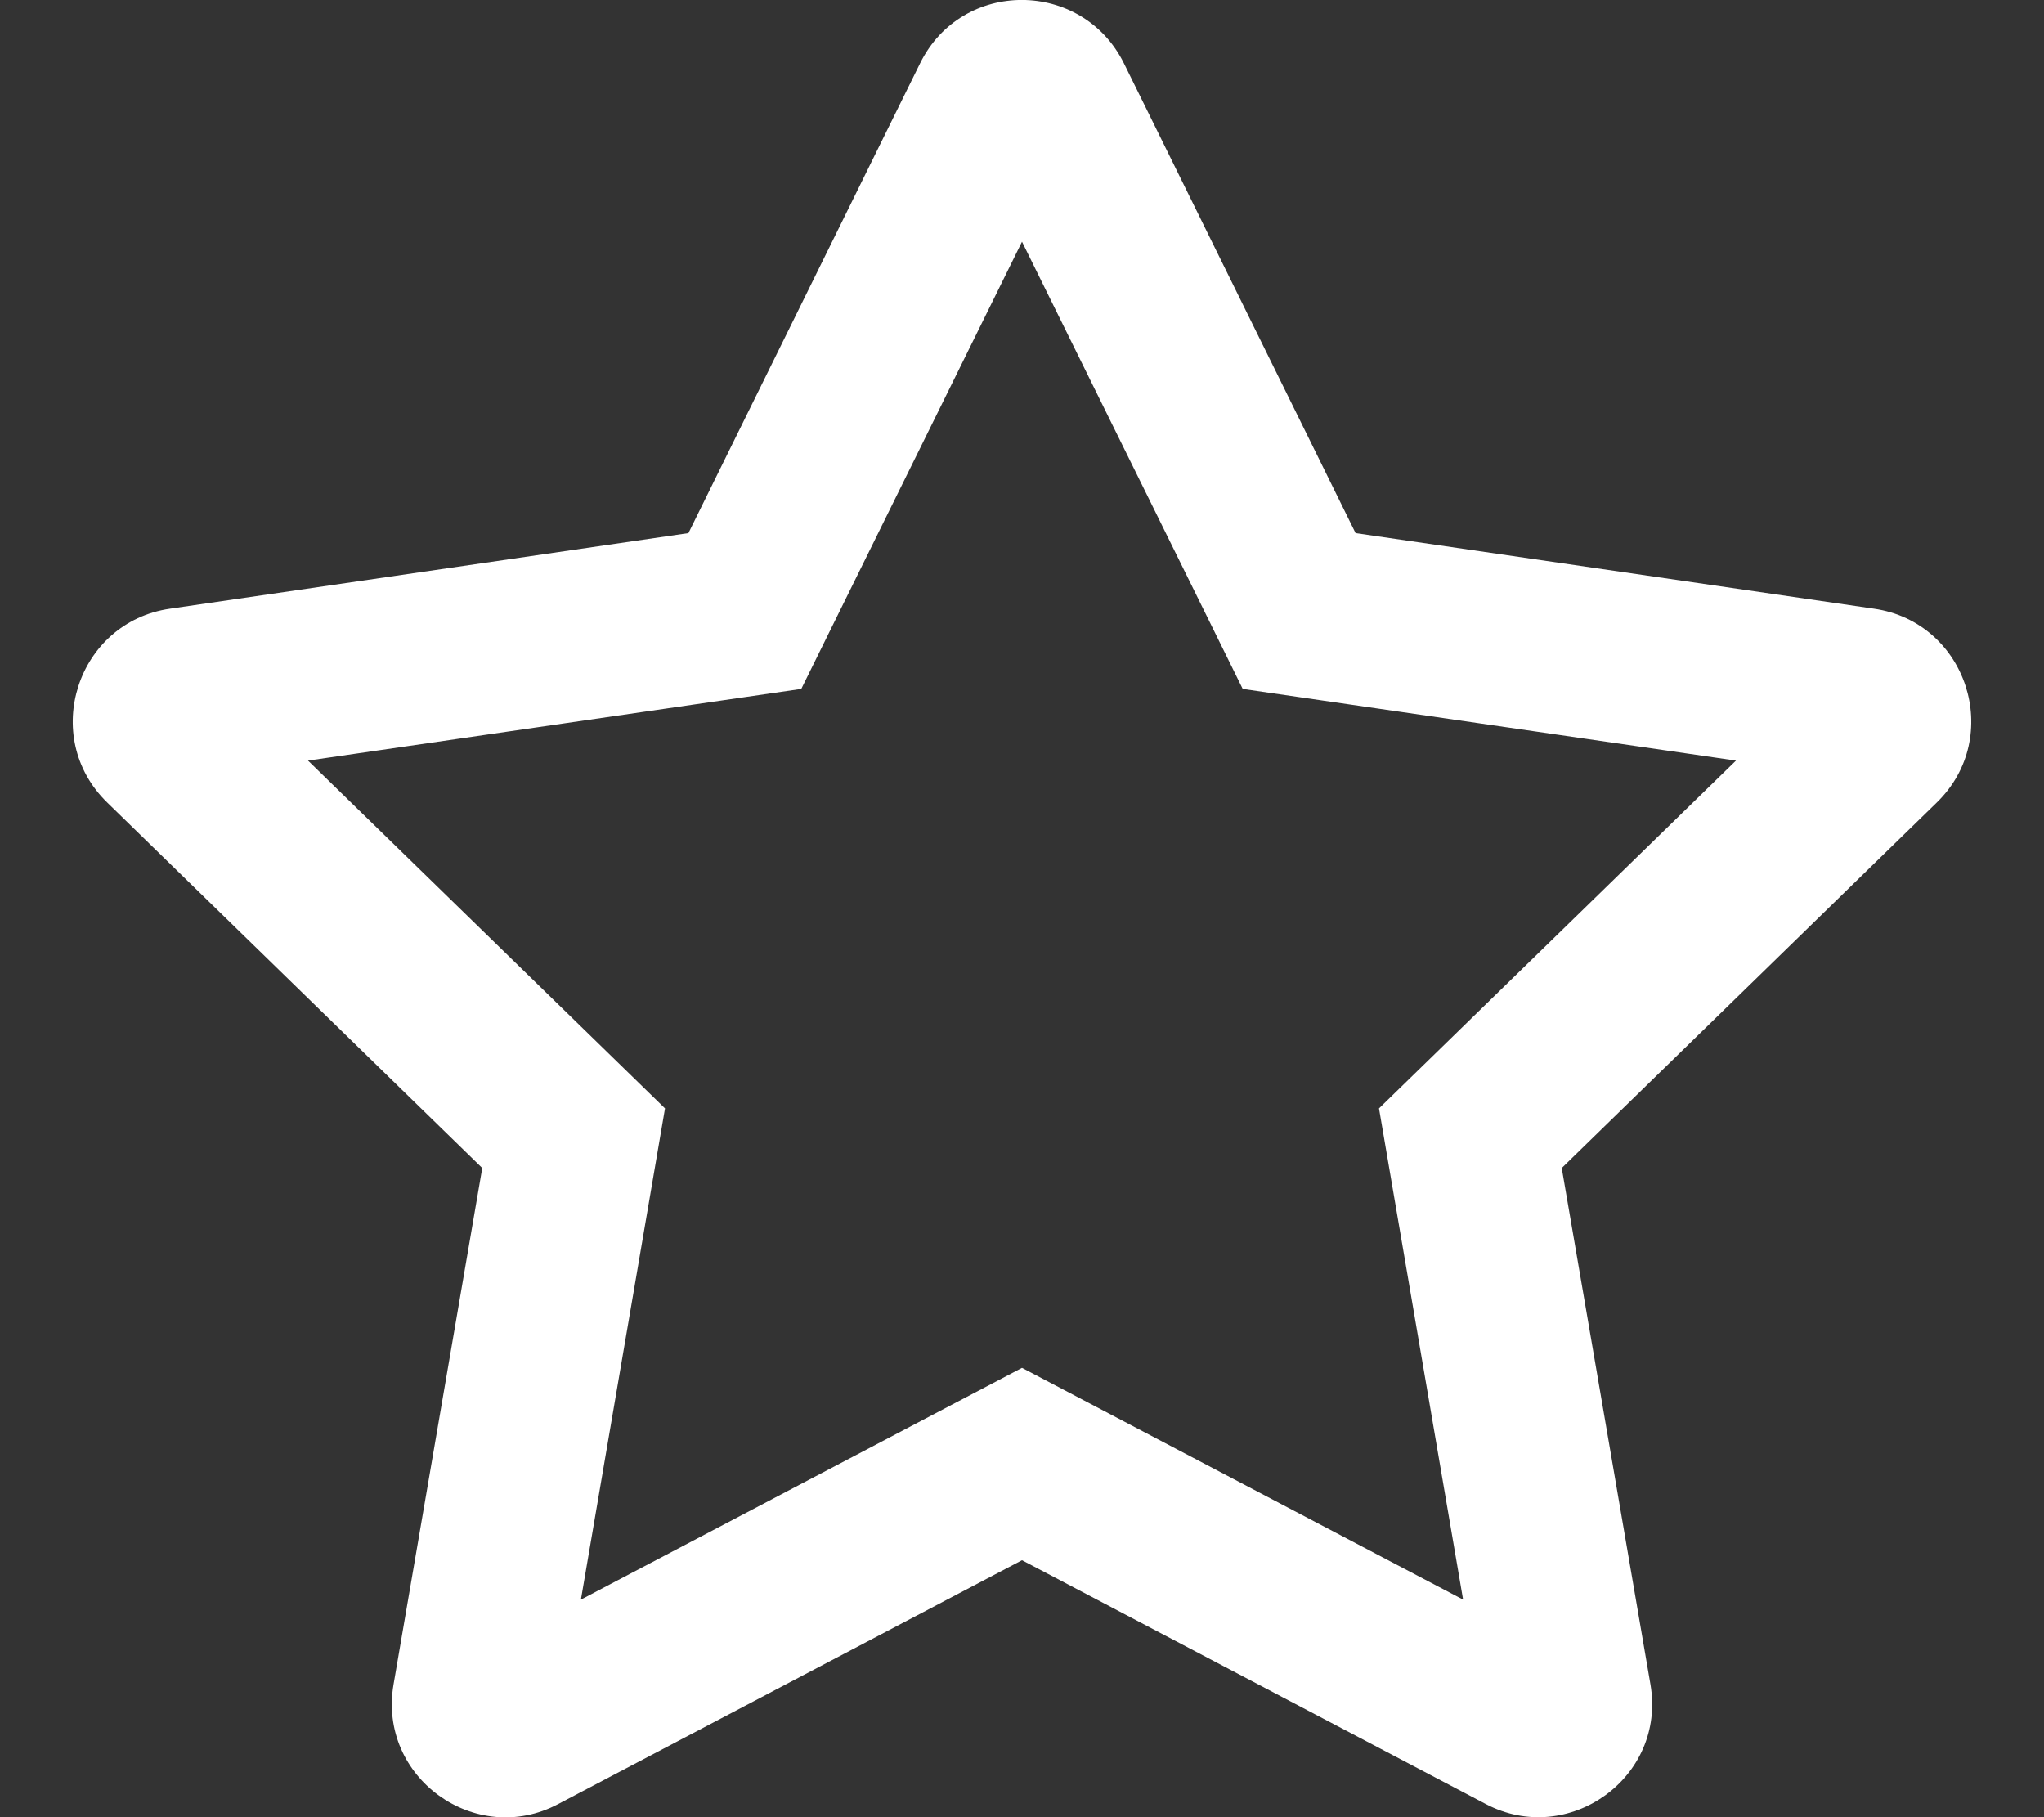 <?xml version="1.0" encoding="utf-8"?>
<!-- Generator: Adobe Illustrator 24.0.3, SVG Export Plug-In . SVG Version: 6.00 Build 0)  -->
<svg version="1.1" id="Layer_1" focusable="false" xmlns="http://www.w3.org/2000/svg" xmlns:xlink="http://www.w3.org/1999/xlink"
	 x="0px" y="0px" viewBox="0 0 576 512" style="enable-background:new 0 0 576 512;" xml:space="preserve">
<rect x="0" y="0" width="576" height="512" fill="#333333" stroke="none"/>
<style type="text/css">
	.st0{fill:#FFFFFF;}
</style>
<path class="st0" d="M528.1,171.5L382,150.2L316.7,17.8c-11.7-23.6-45.6-23.9-57.4,0L194,150.2L47.9,171.5
	c-26.2,3.8-36.7,36.1-17.7,54.6l105.7,103l-25,145.5c-4.5,26.3,23.2,46,46.4,33.7L288,439.6l130.7,68.7
	c23.2,12.2,50.9-7.4,46.4-33.7l-25-145.5l105.7-103C564.8,207.6,554.3,175.3,528.1,171.5L528.1,171.5z M388.6,312.3l23.7,138.4
	L288,385.4l-124.3,65.3l23.7-138.4l-100.6-98l139-20.2l62.2-126l62.2,126l139,20.2L388.6,312.3L388.6,312.3z"/>
</svg>
